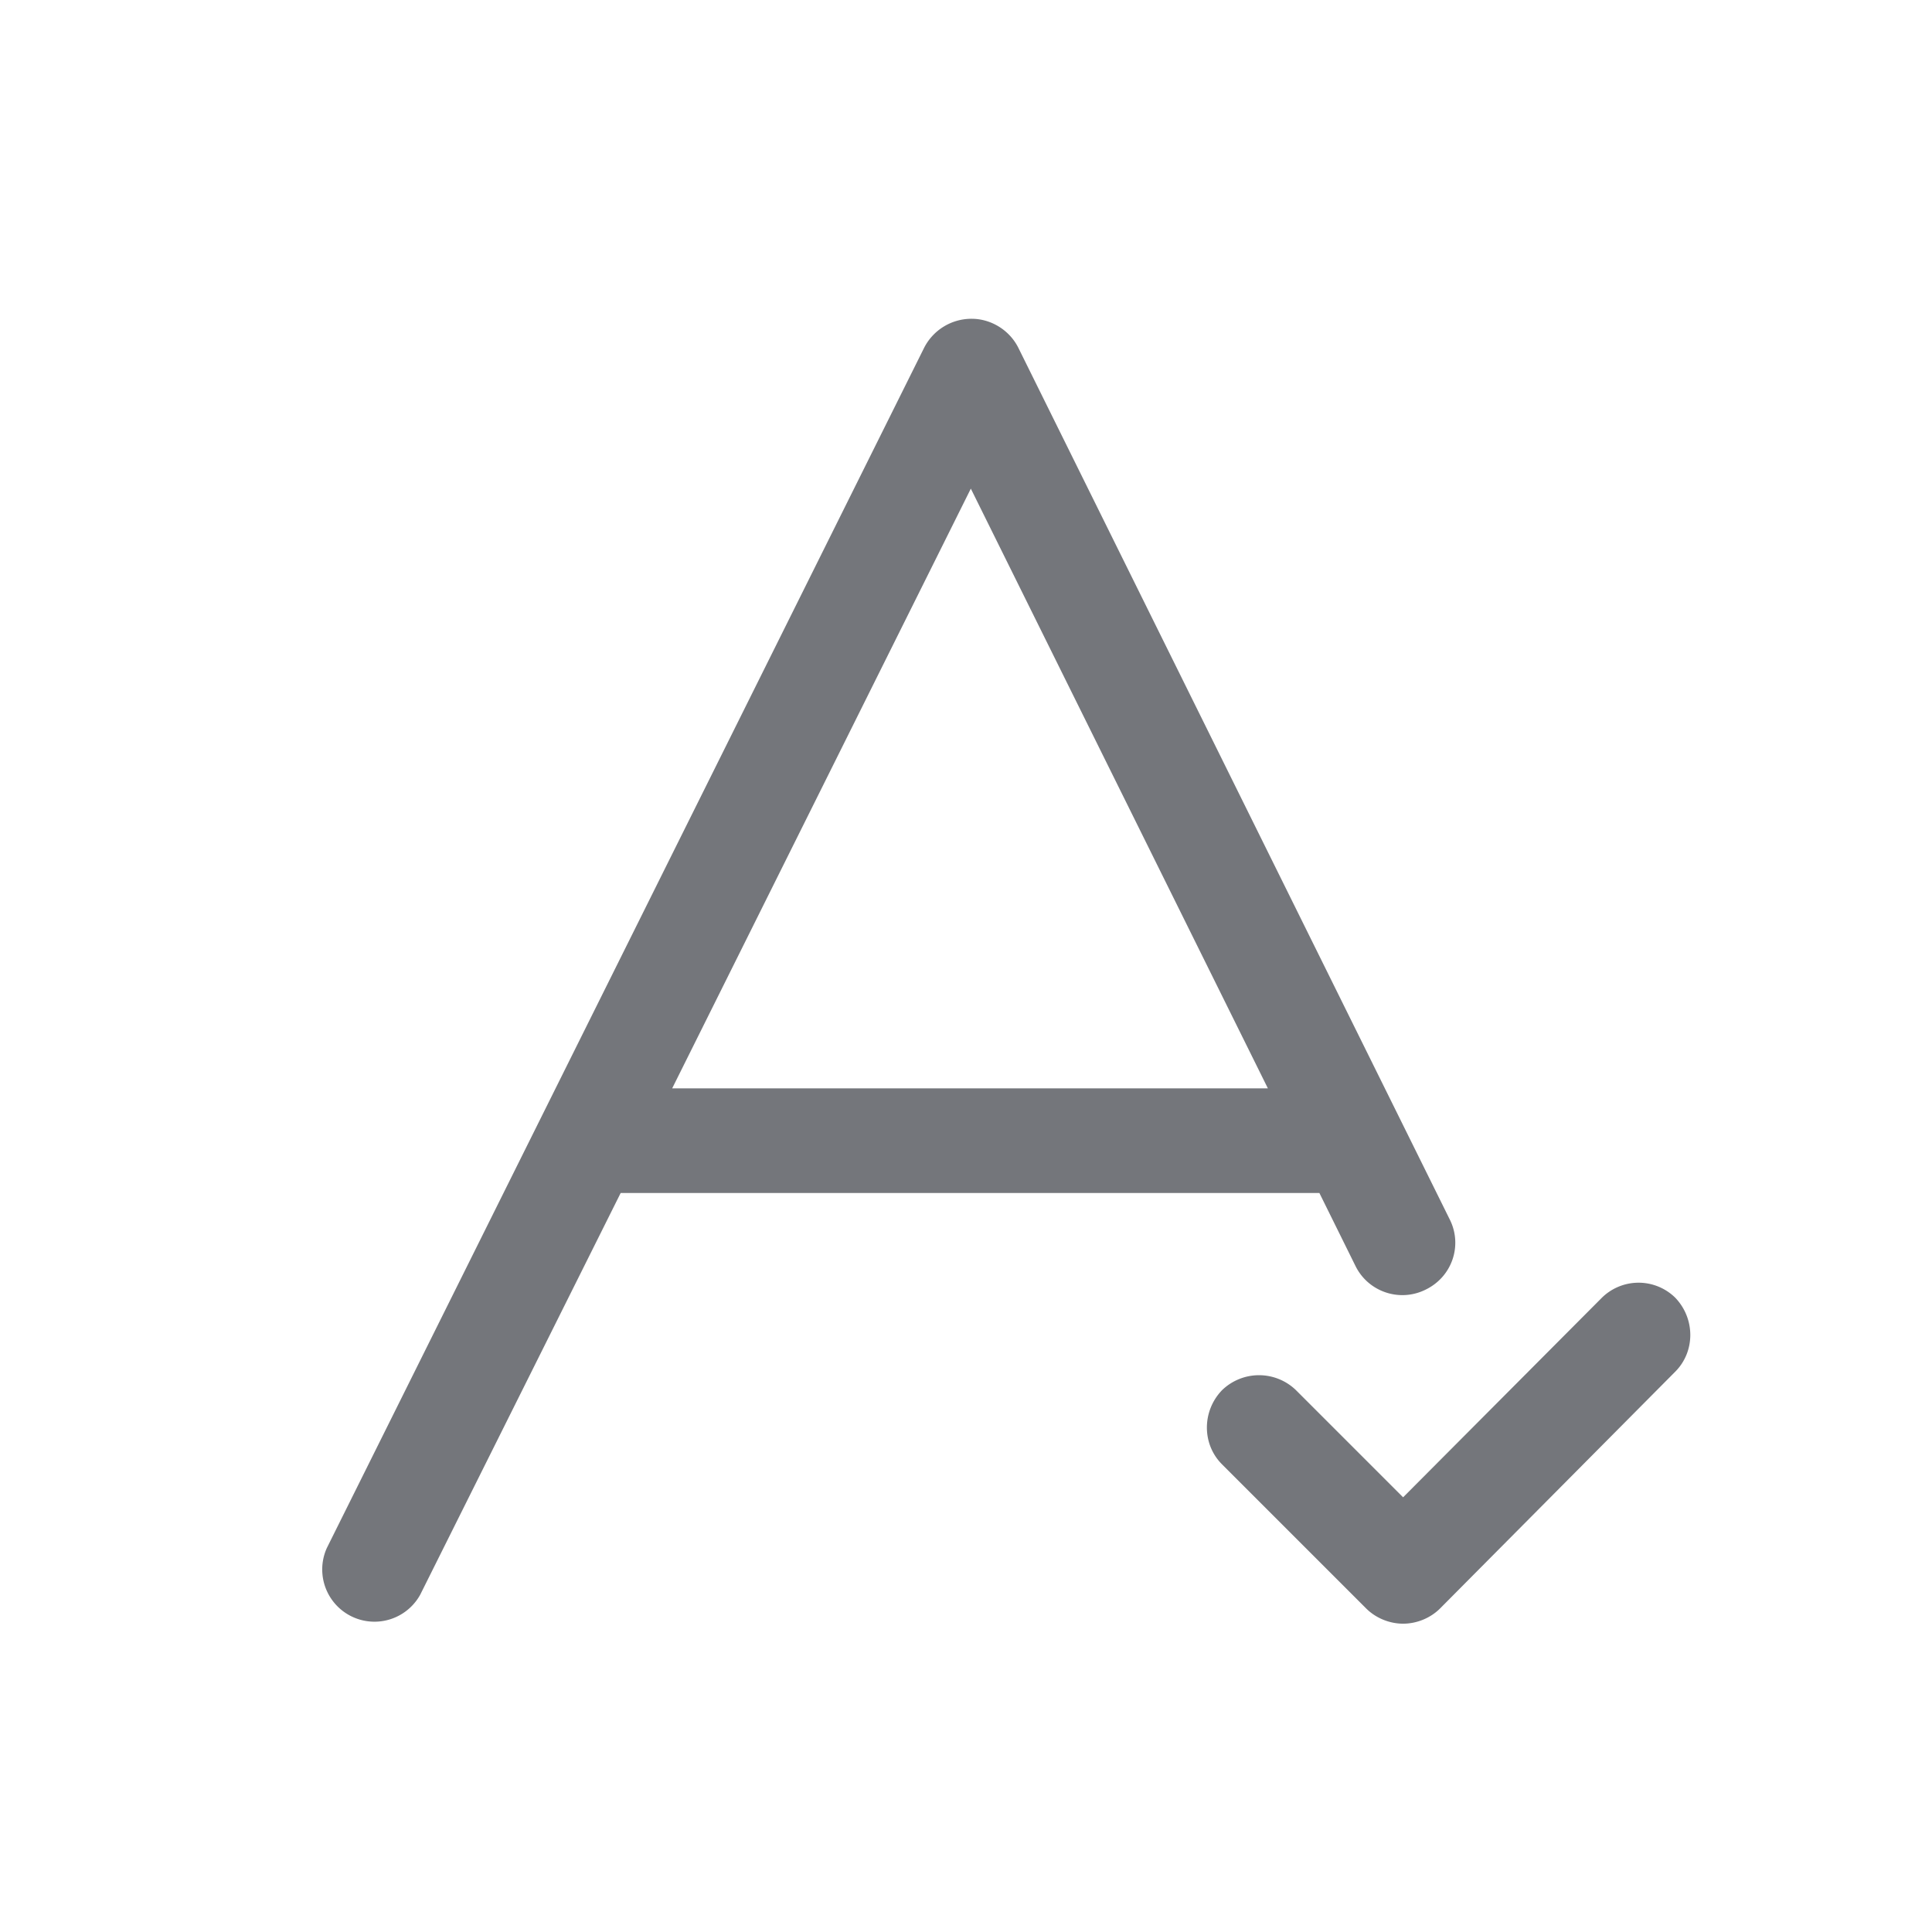 <svg xmlns="http://www.w3.org/2000/svg" fill="none" viewBox="0 0 24 24" focusable="false"><defs><clipPath id="Spell_Check_Outline_svg__a"><path fill="#fff" fill-opacity="0" d="M0 0h24v24H0z"/></clipPath></defs><g clip-path="url(#Spell_Check_Outline_svg__a)"><path fill="#74767B" fill-rule="evenodd" d="M12.07 3.96c.24 0 .47.14.58.36l5.36 10.83c.16.32.03.71-.3.87-.32.16-.71.03-.87-.29l-.45-.91H7.71l-2.49 4.99a.649.649 0 0 1-1.16-.58l7.42-14.91a.66.66 0 0 1 .59-.36m-.01 2.11 3.69 7.45h-7.4zm8.75 10.97c.25-.25.25-.66 0-.92a.65.65 0 0 0-.92.01l-2.46 2.47-1.33-1.33a.66.66 0 0 0-.92 0c-.25.26-.25.67 0 .92l1.79 1.79c.12.12.29.19.46.19s.34-.07.46-.19z"/></g></svg>
